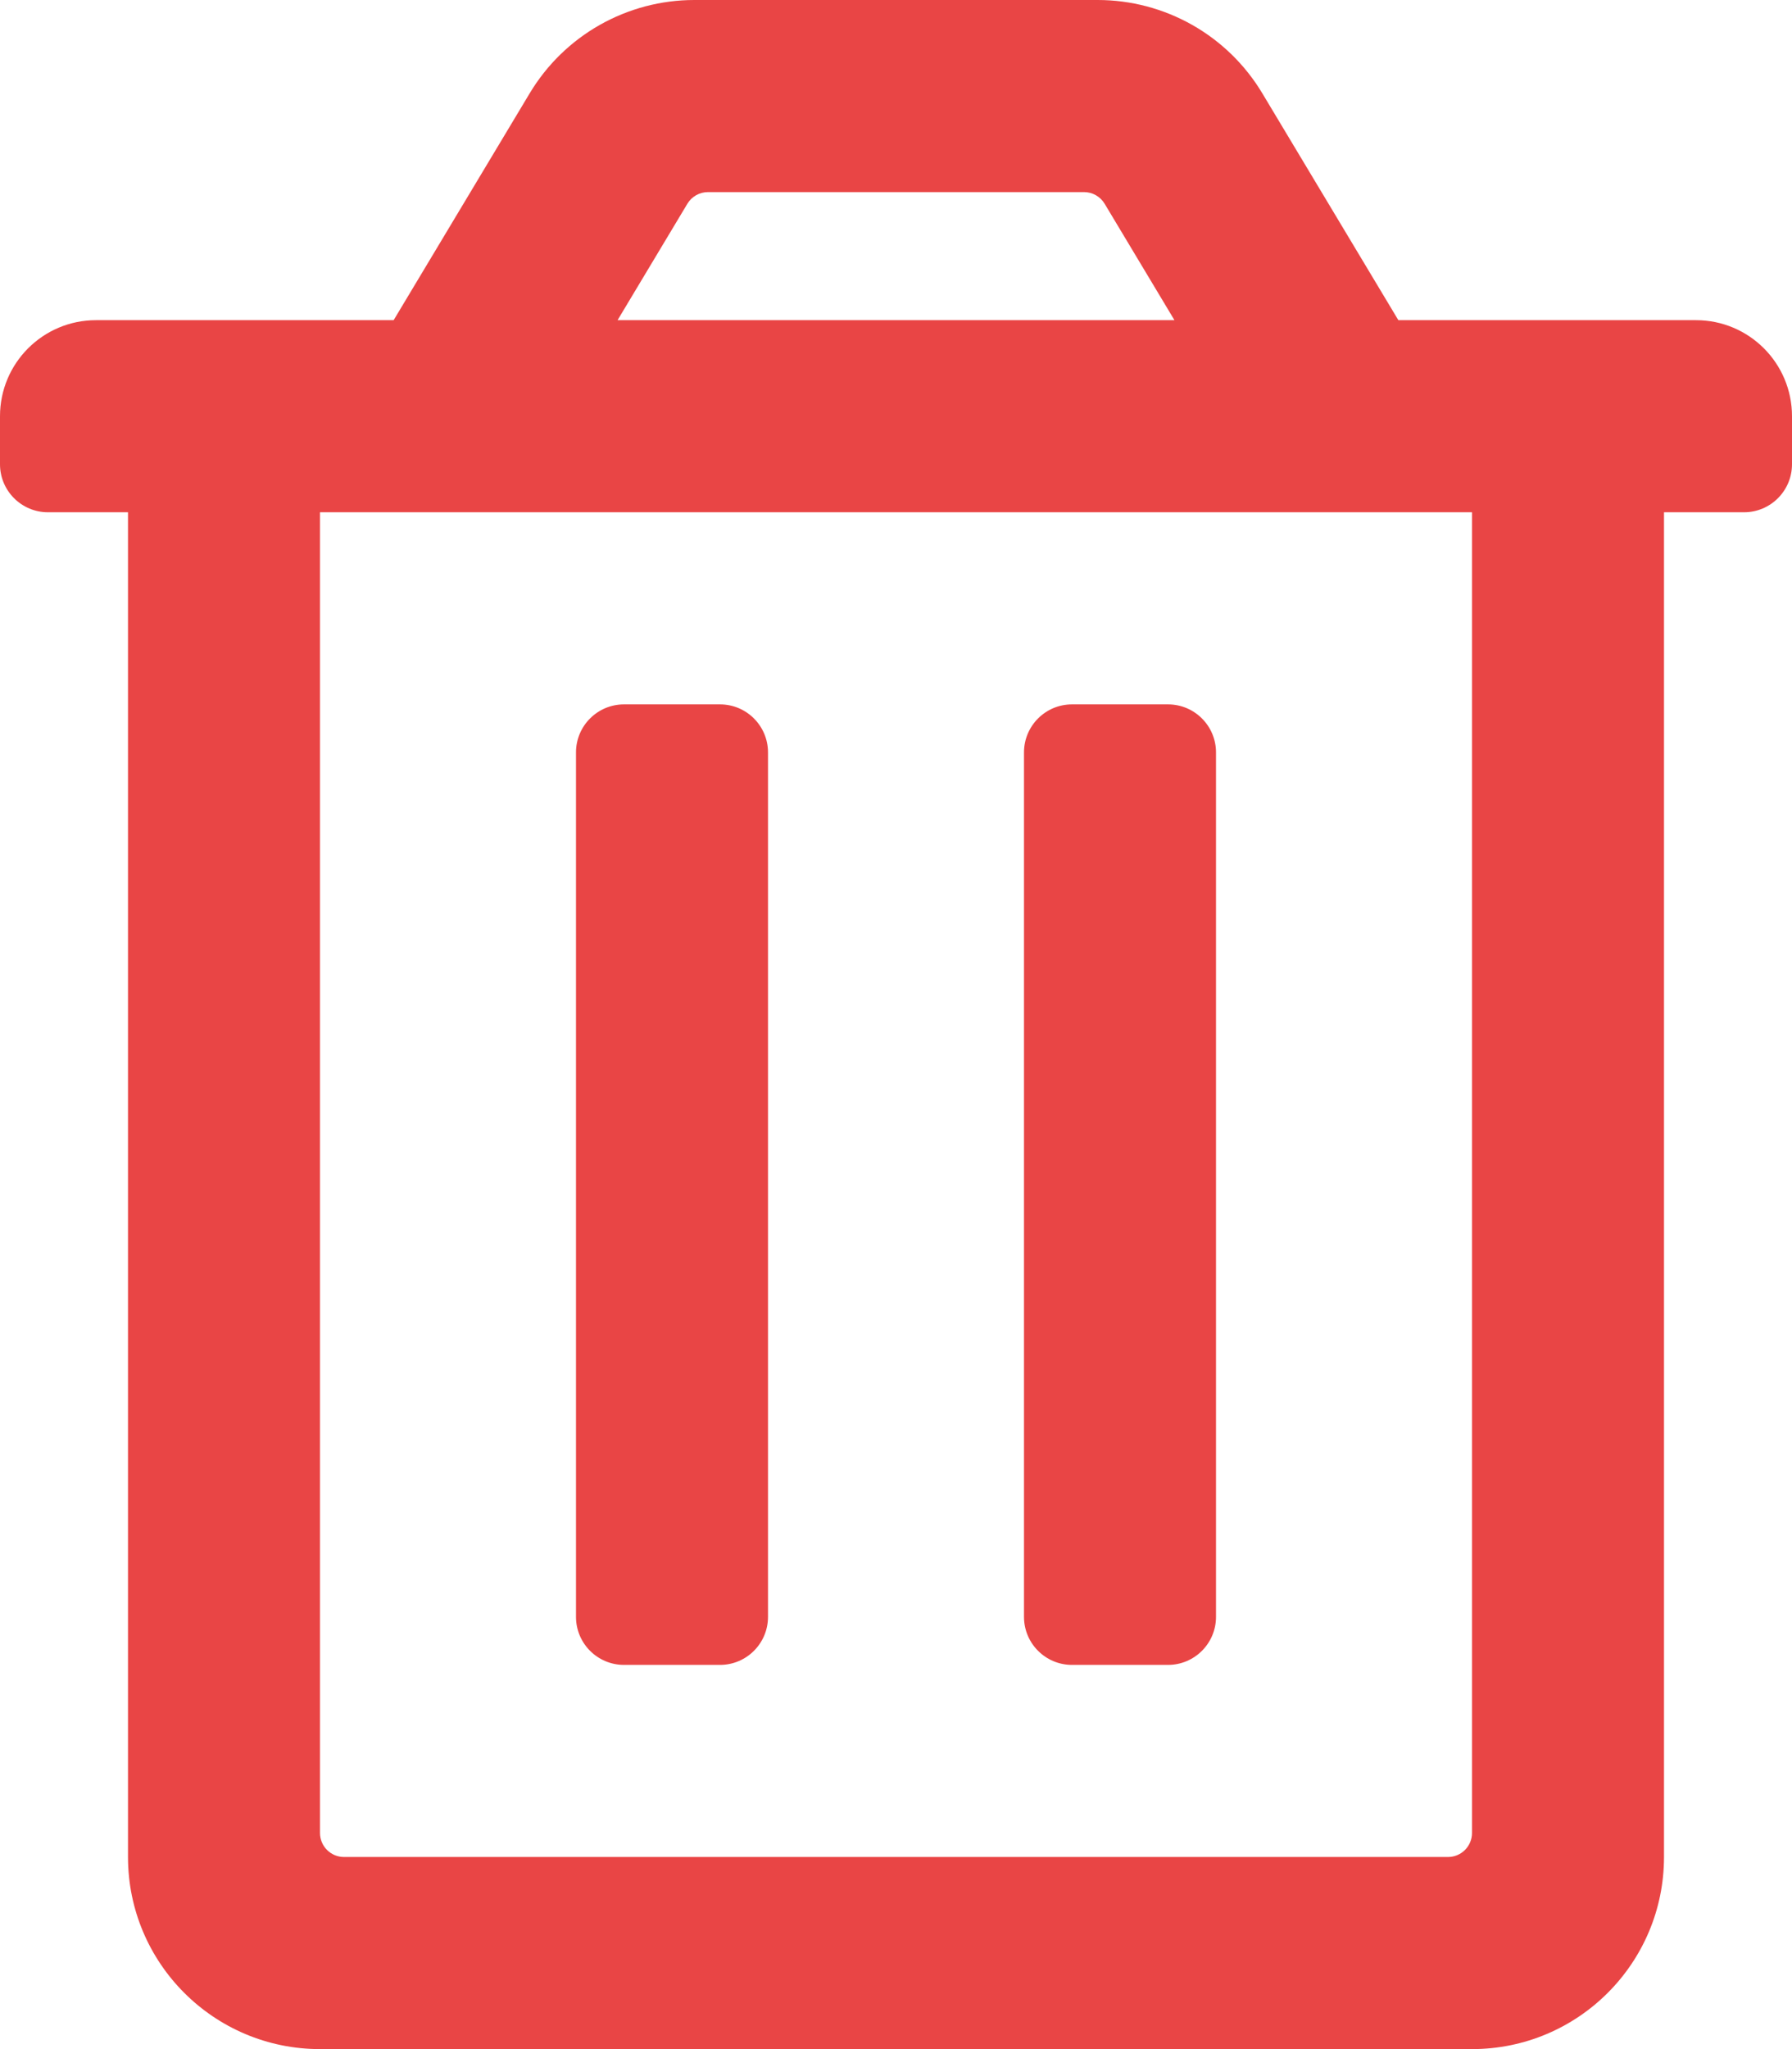 <svg width="448" height="512" viewBox="0 0 448 512" fill="none" xmlns="http://www.w3.org/2000/svg">
<rect width="448" height="512" fill="black" fill-opacity="0"/>
<path d="M192 188V404C192 410.627 186.627 416 180 416H156C149.373 416 144 410.627 144 404V188C144 181.373 149.373 176 156 176H180C186.627 176 192 181.373 192 188ZM292 176H268C261.373 176 256 181.373 256 188V404C256 410.627 261.373 416 268 416H292C298.627 416 304 410.627 304 404V188C304 181.373 298.627 176 292 176ZM424 80C437.255 80 448 90.745 448 104V116C448 122.627 442.627 128 436 128H416V464C416 490.51 394.51 512 368 512H80C53.49 512 32 490.51 32 464V128H12C5.373 128 0 122.627 0 116V104C0 90.745 10.745 80 24 80H98.411L132.429 23.304C136.694 16.196 142.726 10.314 149.939 6.23C157.152 2.146 165.3 -7.97458e-05 173.589 2.22215e-09L274.412 2.22214e-09C282.701 -7.97458e-05 290.849 2.146 298.062 6.23C305.275 10.314 311.307 16.196 315.572 23.304L349.589 80H424ZM154.389 80H293.612L276.16 50.913C275.627 50.025 274.873 49.289 273.971 48.779C273.07 48.268 272.051 48 271.015 48H176.987C175.951 48 174.932 48.268 174.031 48.779C173.129 49.289 172.375 50.025 171.842 50.913L154.389 80ZM368 128H80V458C80 459.591 80.632 461.117 81.757 462.243C82.883 463.368 84.409 464 86 464H362C363.591 464 365.117 463.368 366.243 462.243C367.368 461.117 368 459.591 368 458V128Z" fill="#E94545"/>
</svg>
